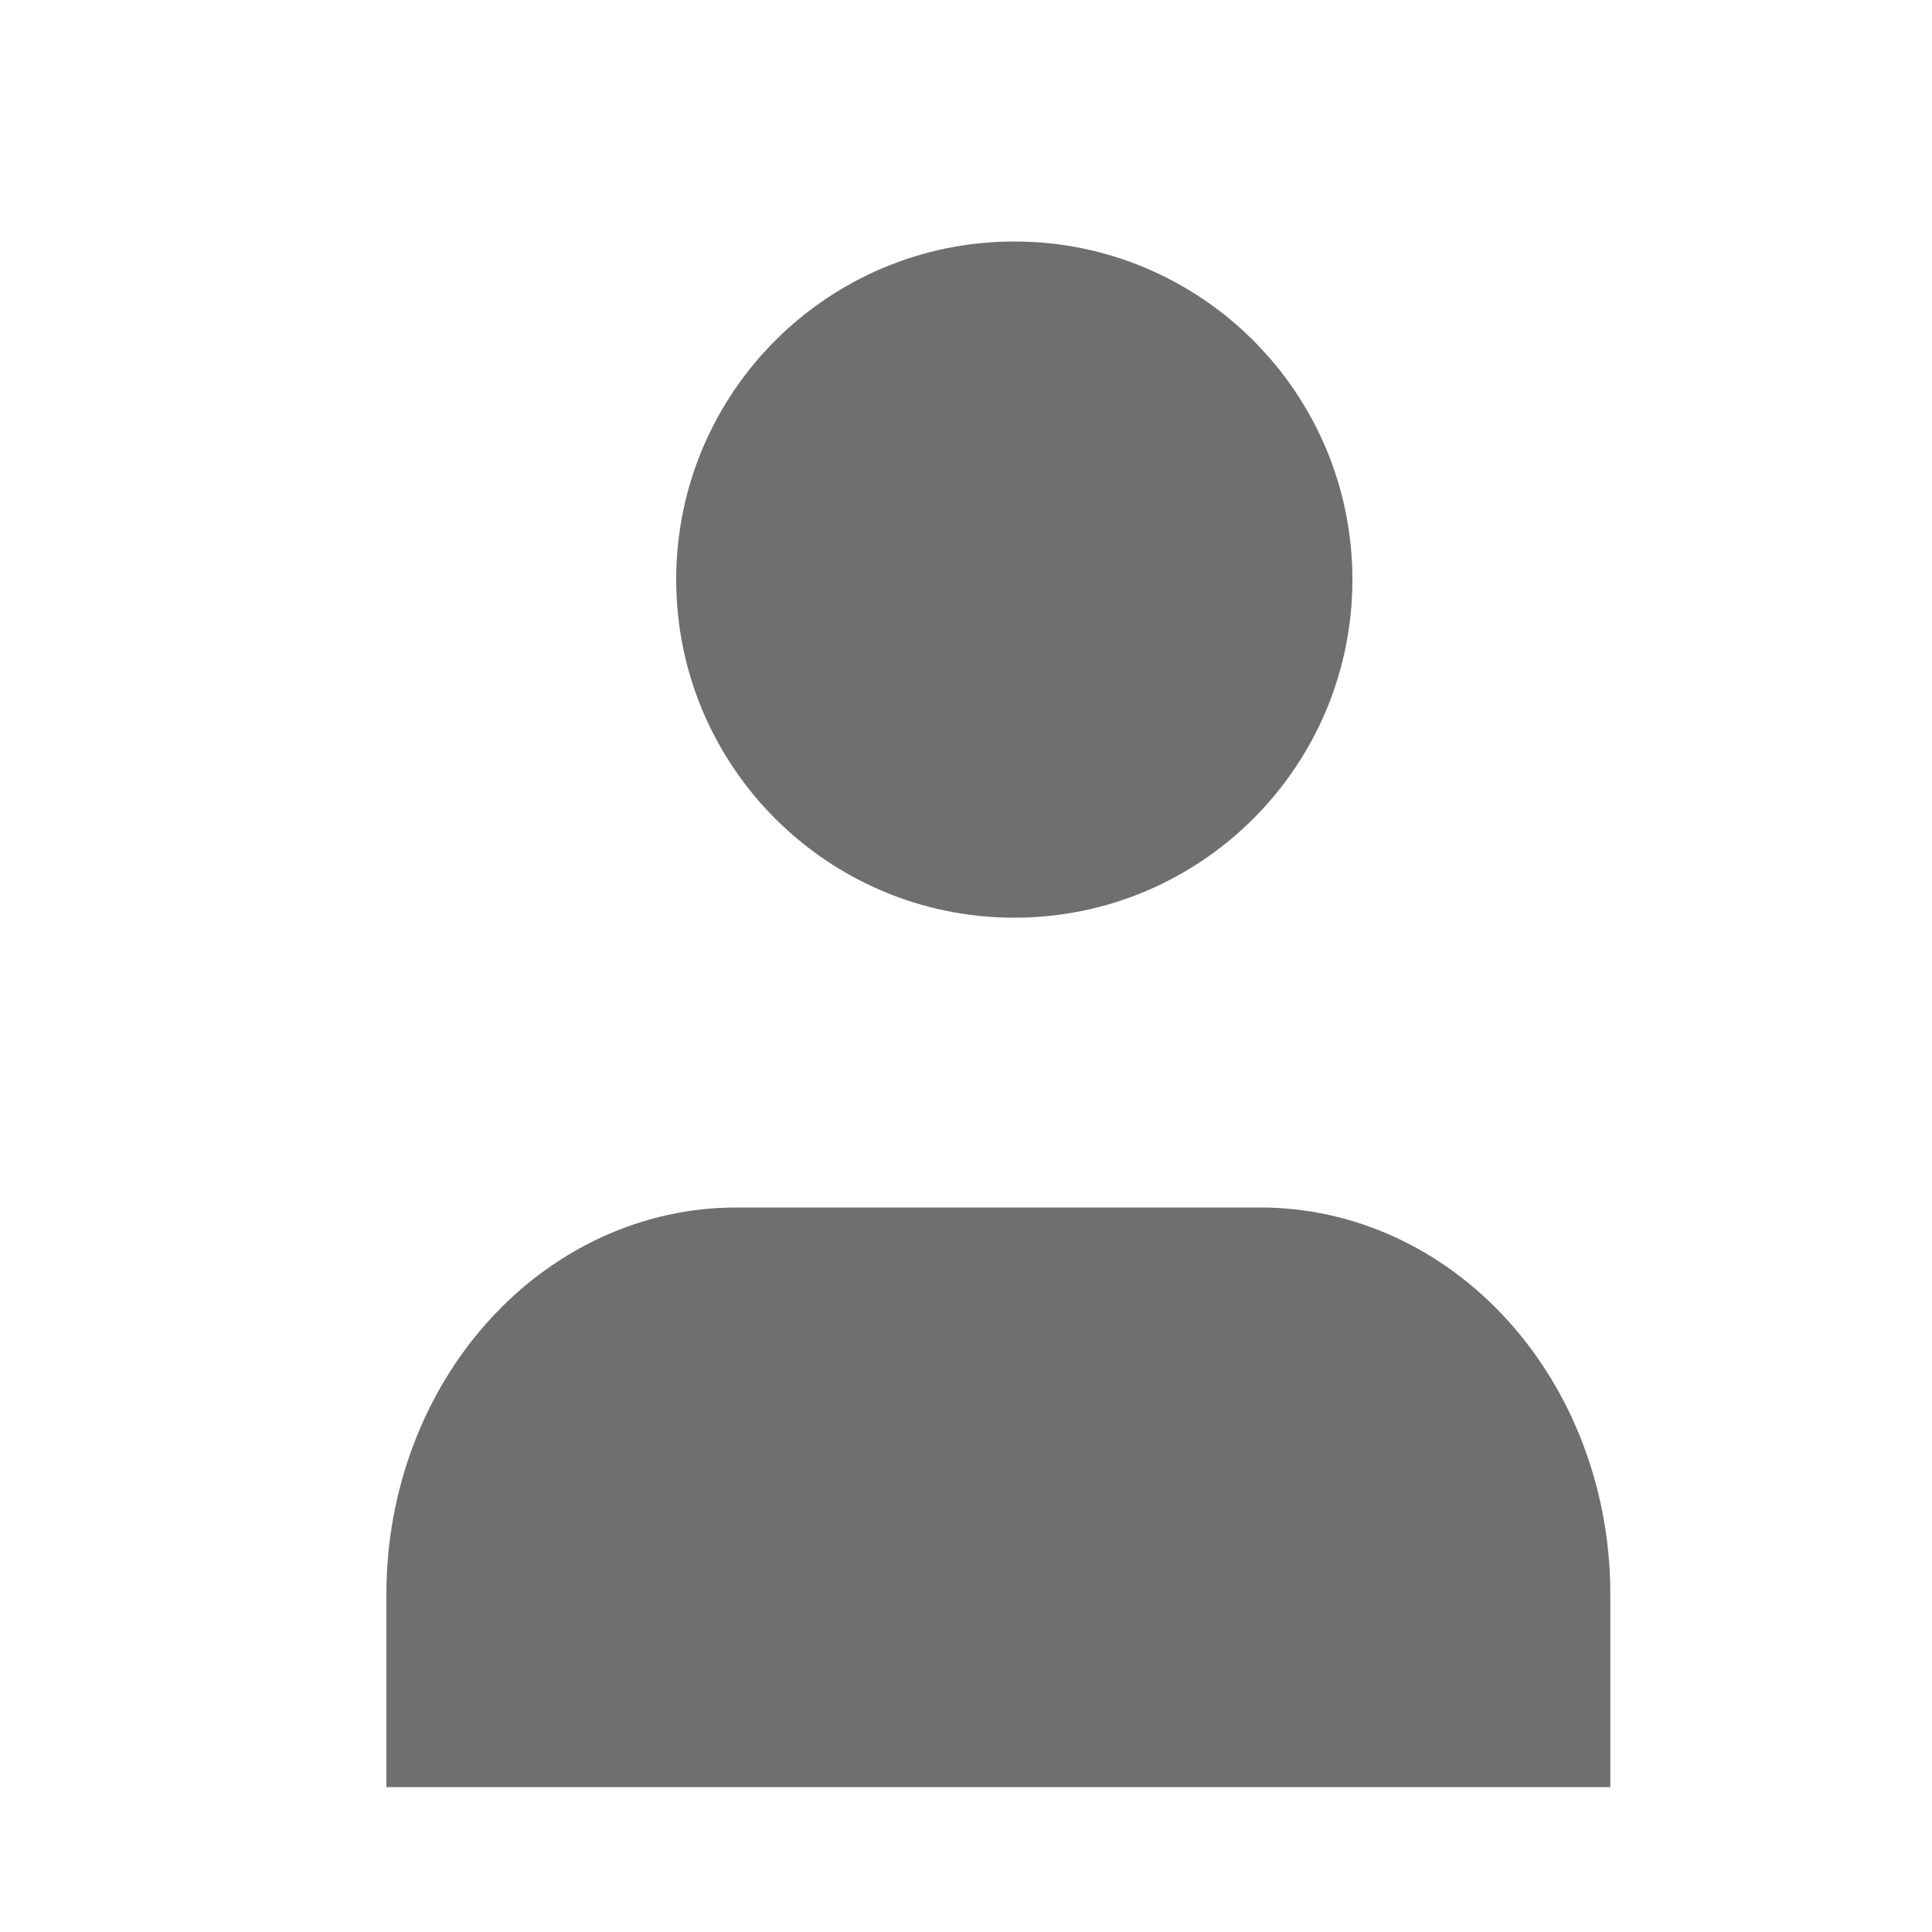 <svg width="16" height="16" viewBox="0 0 16 16" fill="none" xmlns="http://www.w3.org/2000/svg">
<path fill-rule="evenodd" clip-rule="evenodd" d="M11.2 4.8C11.2 6.346 9.946 7.6 8.4 7.6C6.854 7.6 5.6 6.346 5.6 4.8C5.6 3.254 6.854 2 8.4 2C9.946 2 11.2 3.254 11.2 4.8ZM13.336 13.2V14.8H3.2V13.2C3.2 12.351 3.505 11.537 4.048 10.937C4.591 10.337 5.328 10 6.096 10H10.44C11.208 10 11.945 10.337 12.488 10.937C13.031 11.537 13.336 12.351 13.336 13.2Z" fill="#6F6F6F"/>
</svg>
